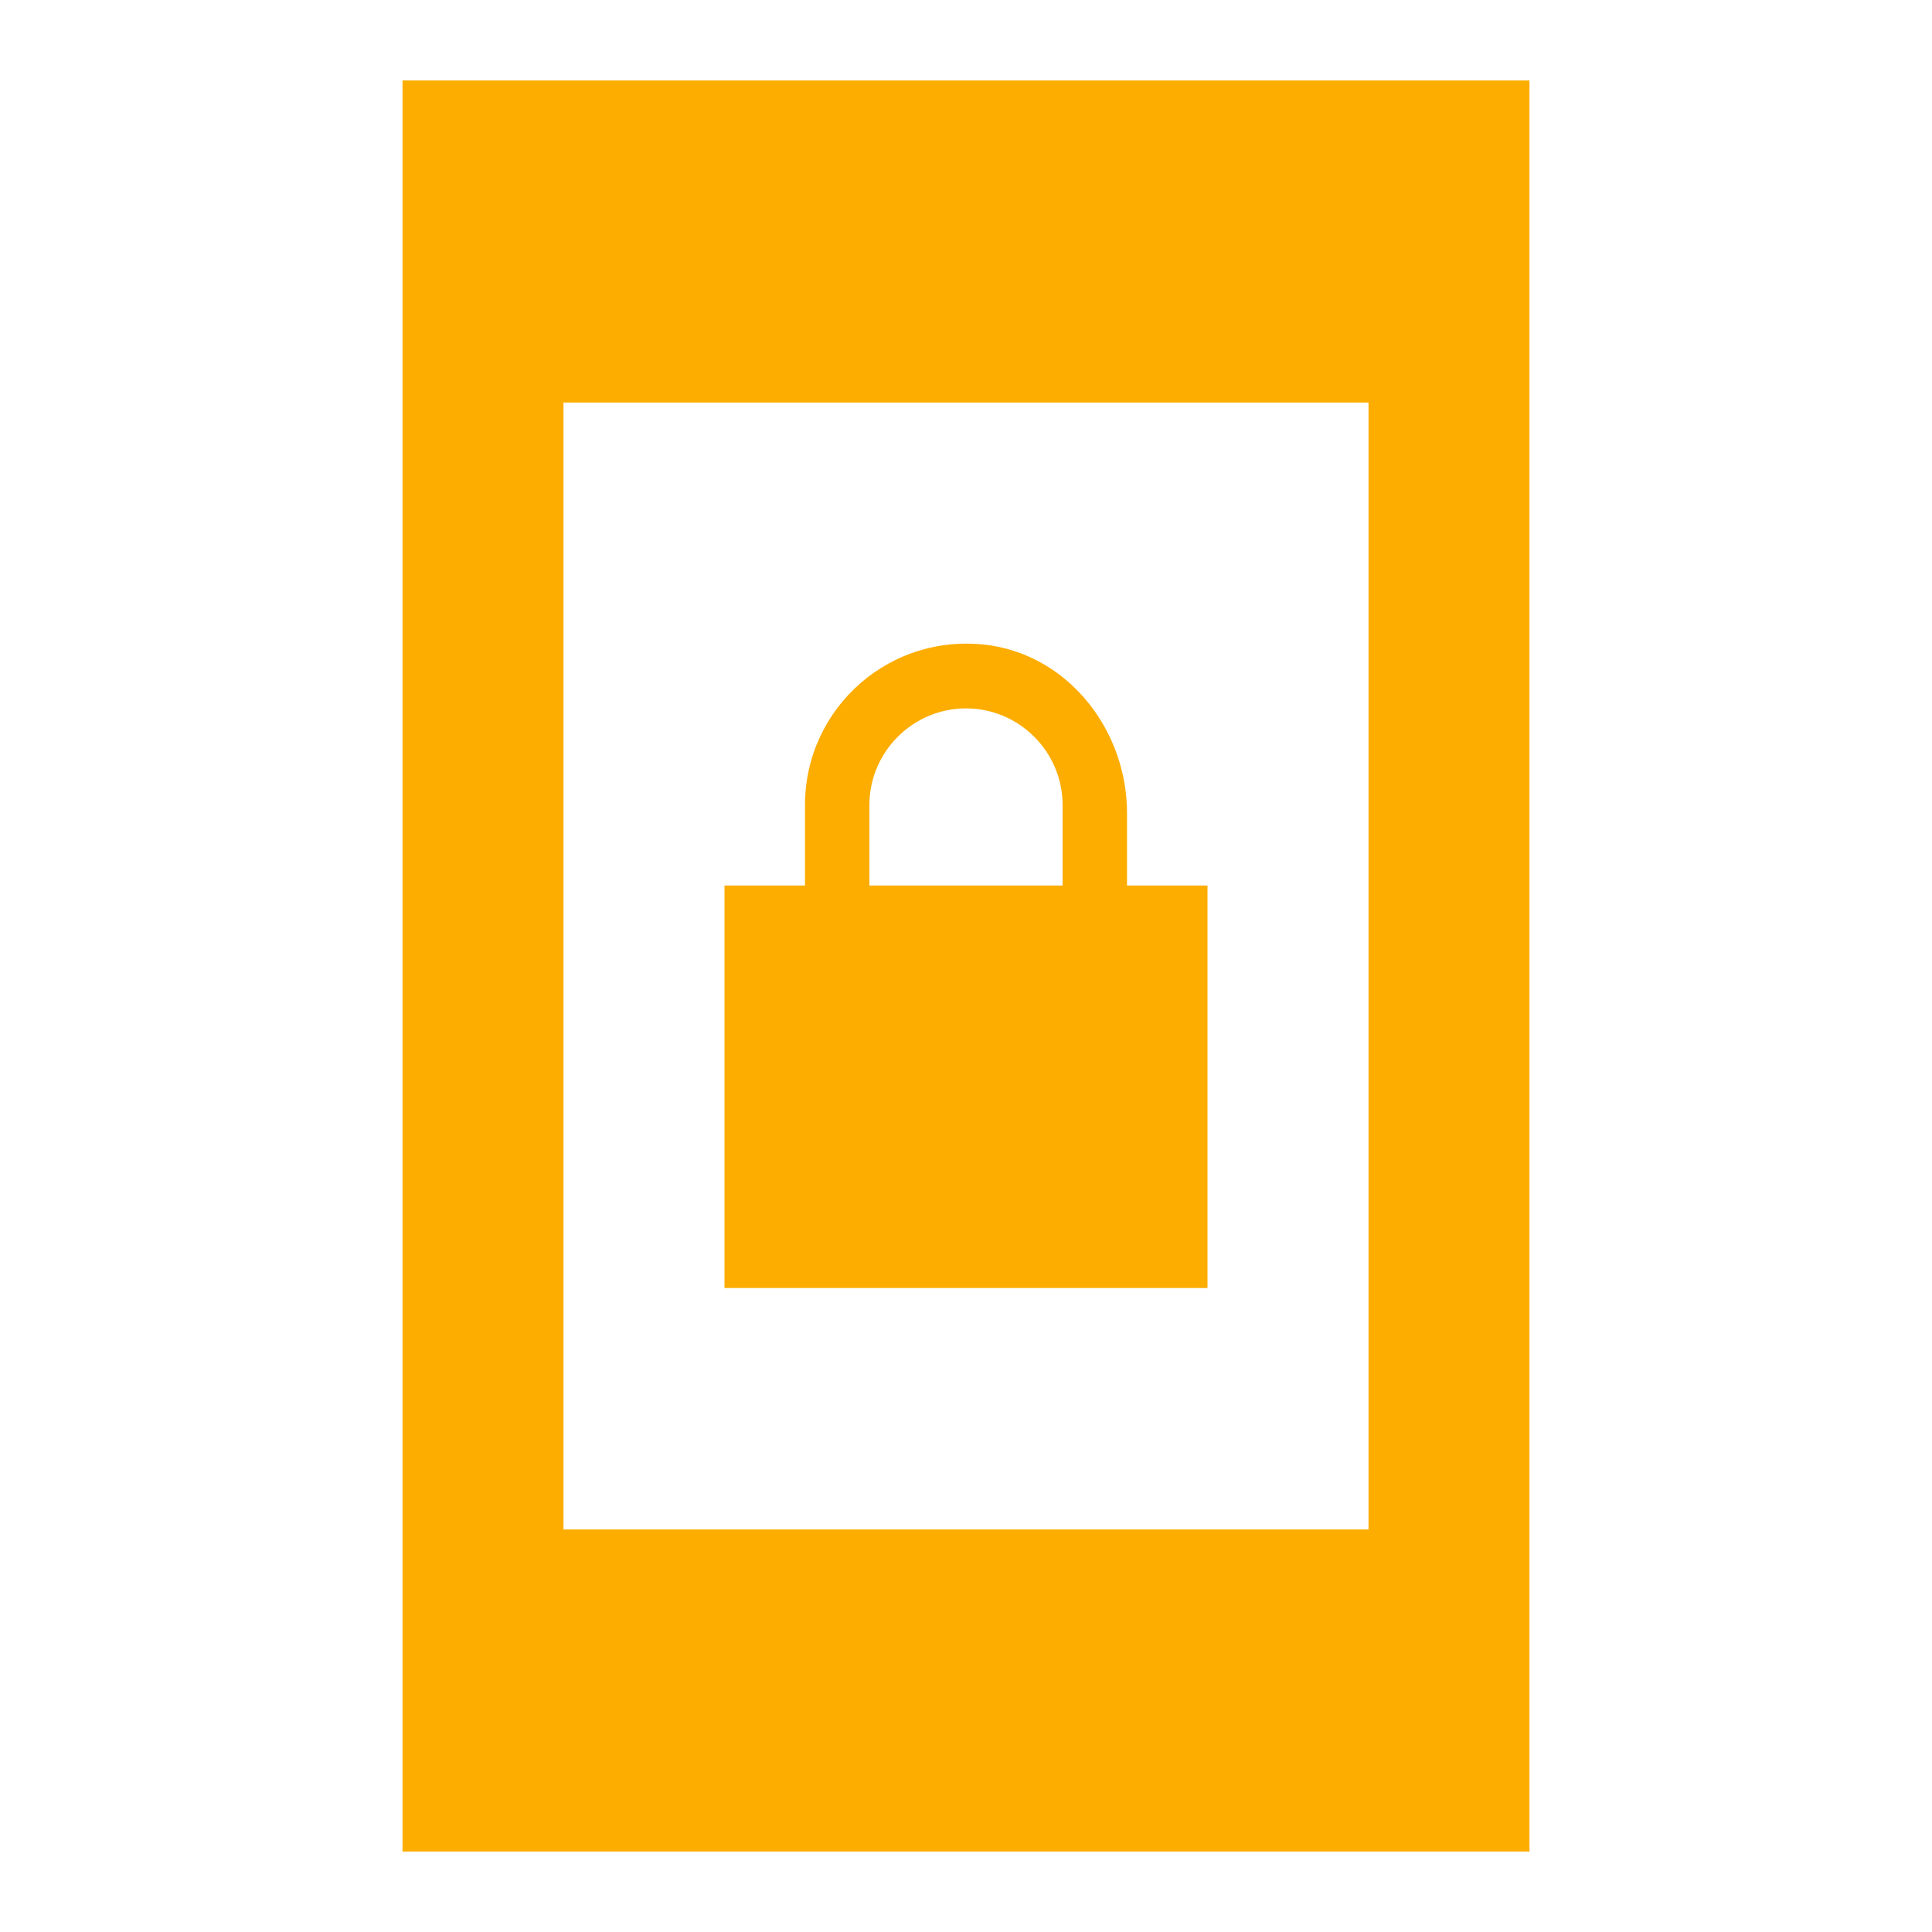 <svg width="50" height="50" viewBox="0 0 50 50" fill="none" xmlns="http://www.w3.org/2000/svg">
<path d="M18.75 33.333H31.25V22.917H29.167V21.042C29.167 18.958 27.729 17.042 25.667 16.708C23.062 16.312 20.833 18.312 20.833 20.833V22.917H18.75V33.333ZM22.5 20.833C22.5 19.458 23.625 18.333 25 18.333C26.375 18.333 27.5 19.458 27.5 20.833V22.917H22.5V20.833ZM39.583 2.083H10.417V47.917H39.583V2.083ZM35.417 39.583H14.583V10.417H35.417V39.583Z" fill="#FCAD00"/>
</svg>
